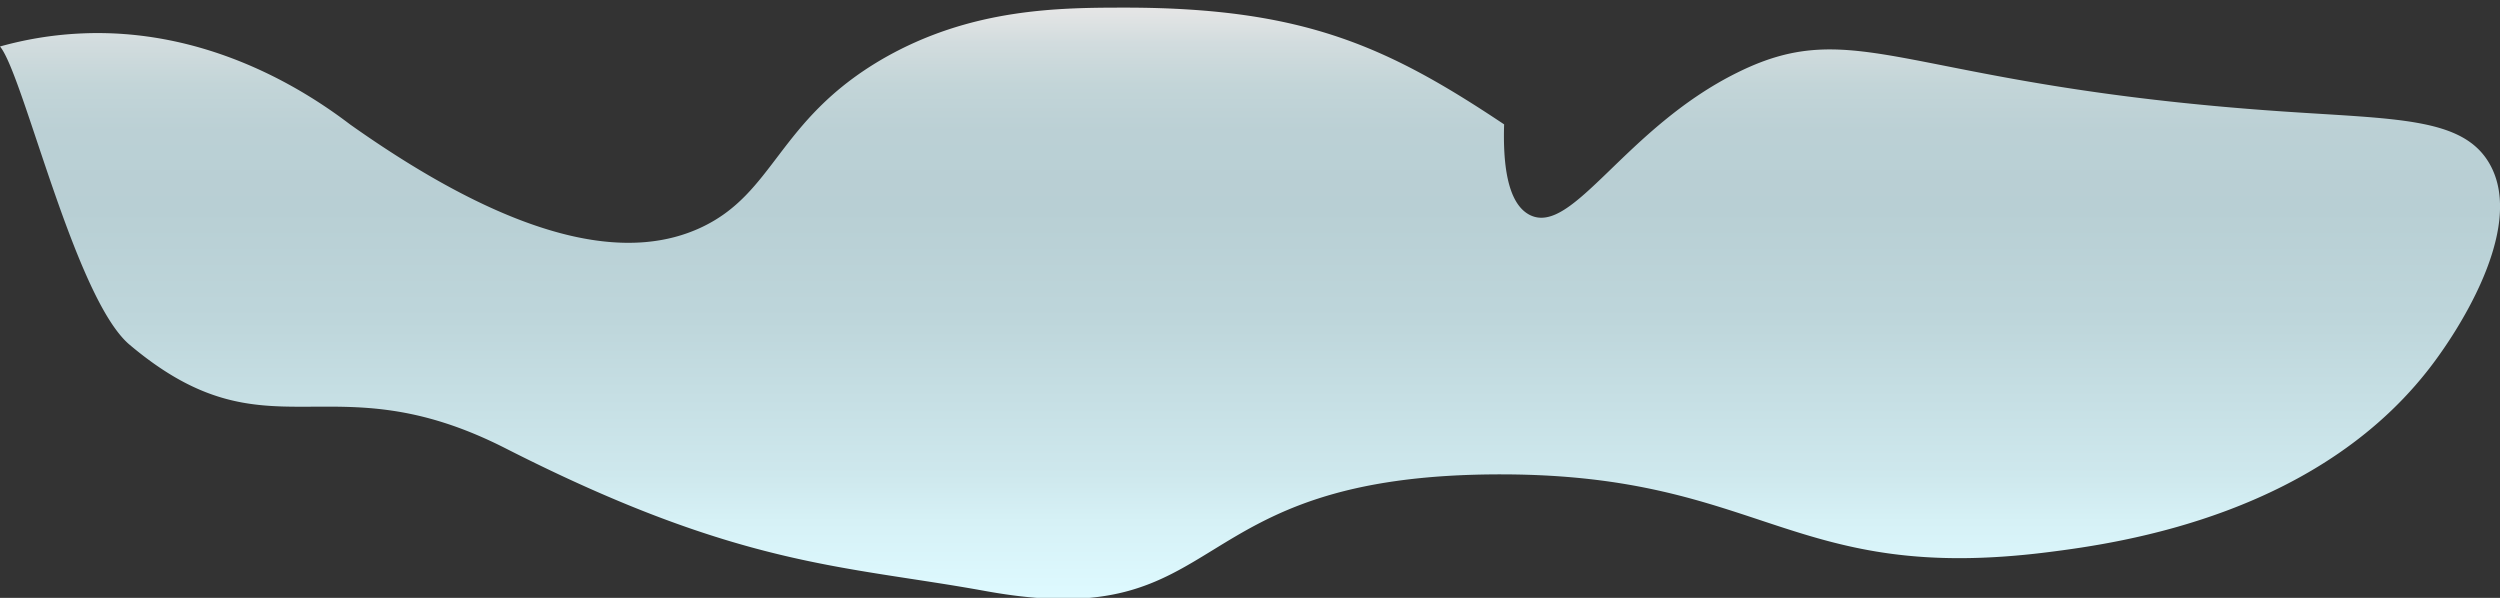 <svg id="Layer_1" data-name="Layer 1" xmlns="http://www.w3.org/2000/svg" xmlns:xlink="http://www.w3.org/1999/xlink" viewBox="0 0 200 47.83"><rect x="0" y="0" width="200" height="47.83" fill="#333333" stroke="none"/><defs><style>.cls-1{fill:url(#linear-gradient);}</style><linearGradient id="linear-gradient" x1="100" y1="47.92" x2="100" y2="0.61" gradientUnits="userSpaceOnUse"><stop offset="0" stop-color="#defaff"/><stop offset="0.13" stop-color="#d6f1f6"/><stop offset="0.21" stop-color="#cee8ed"/><stop offset="0.47" stop-color="#bed6db"/><stop offset="0.66" stop-color="#b8cfd4"/><stop offset="0.79" stop-color="#bbd0d5"/><stop offset="0.87" stop-color="#c3d5d8"/><stop offset="0.94" stop-color="#d2dcde"/><stop offset="1" stop-color="#e6e6e6"/></linearGradient></defs><title>large-cloud-2</title><path class="cls-1" d="M182.54,8.91C152.36,6.84,148.69,1,139,5.8c-9,4.44-13.18,13.07-16.59,11.41-1.91-.94-2.17-4.39-2.08-7.26C111,3.72,104.31.65,90.23.61c-5.4,0-12.56,0-19.7,4.15C62.18,9.65,62,15.49,56,18.24c-4.9,2.24-13.18,2.21-28-8.29C24.64,7.39,16.65,2.11,6.22,2.69A28.83,28.83,0,0,0,0,3.72C1.87,5.94,6,23.91,10.37,27.58c11.15,9.4,15.87,1.06,30.08,8.29,18.75,9.54,27,9.34,38.37,11.41,20,3.63,15-9.42,41.49-9.33,20.8.07,23,8.82,43.56,6.22,5.76-.73,22.09-3,31.12-15.56.84-1.17,7.31-10.14,4.15-15.55C197,9.39,191.71,9.54,182.54,8.91Z"/></svg>